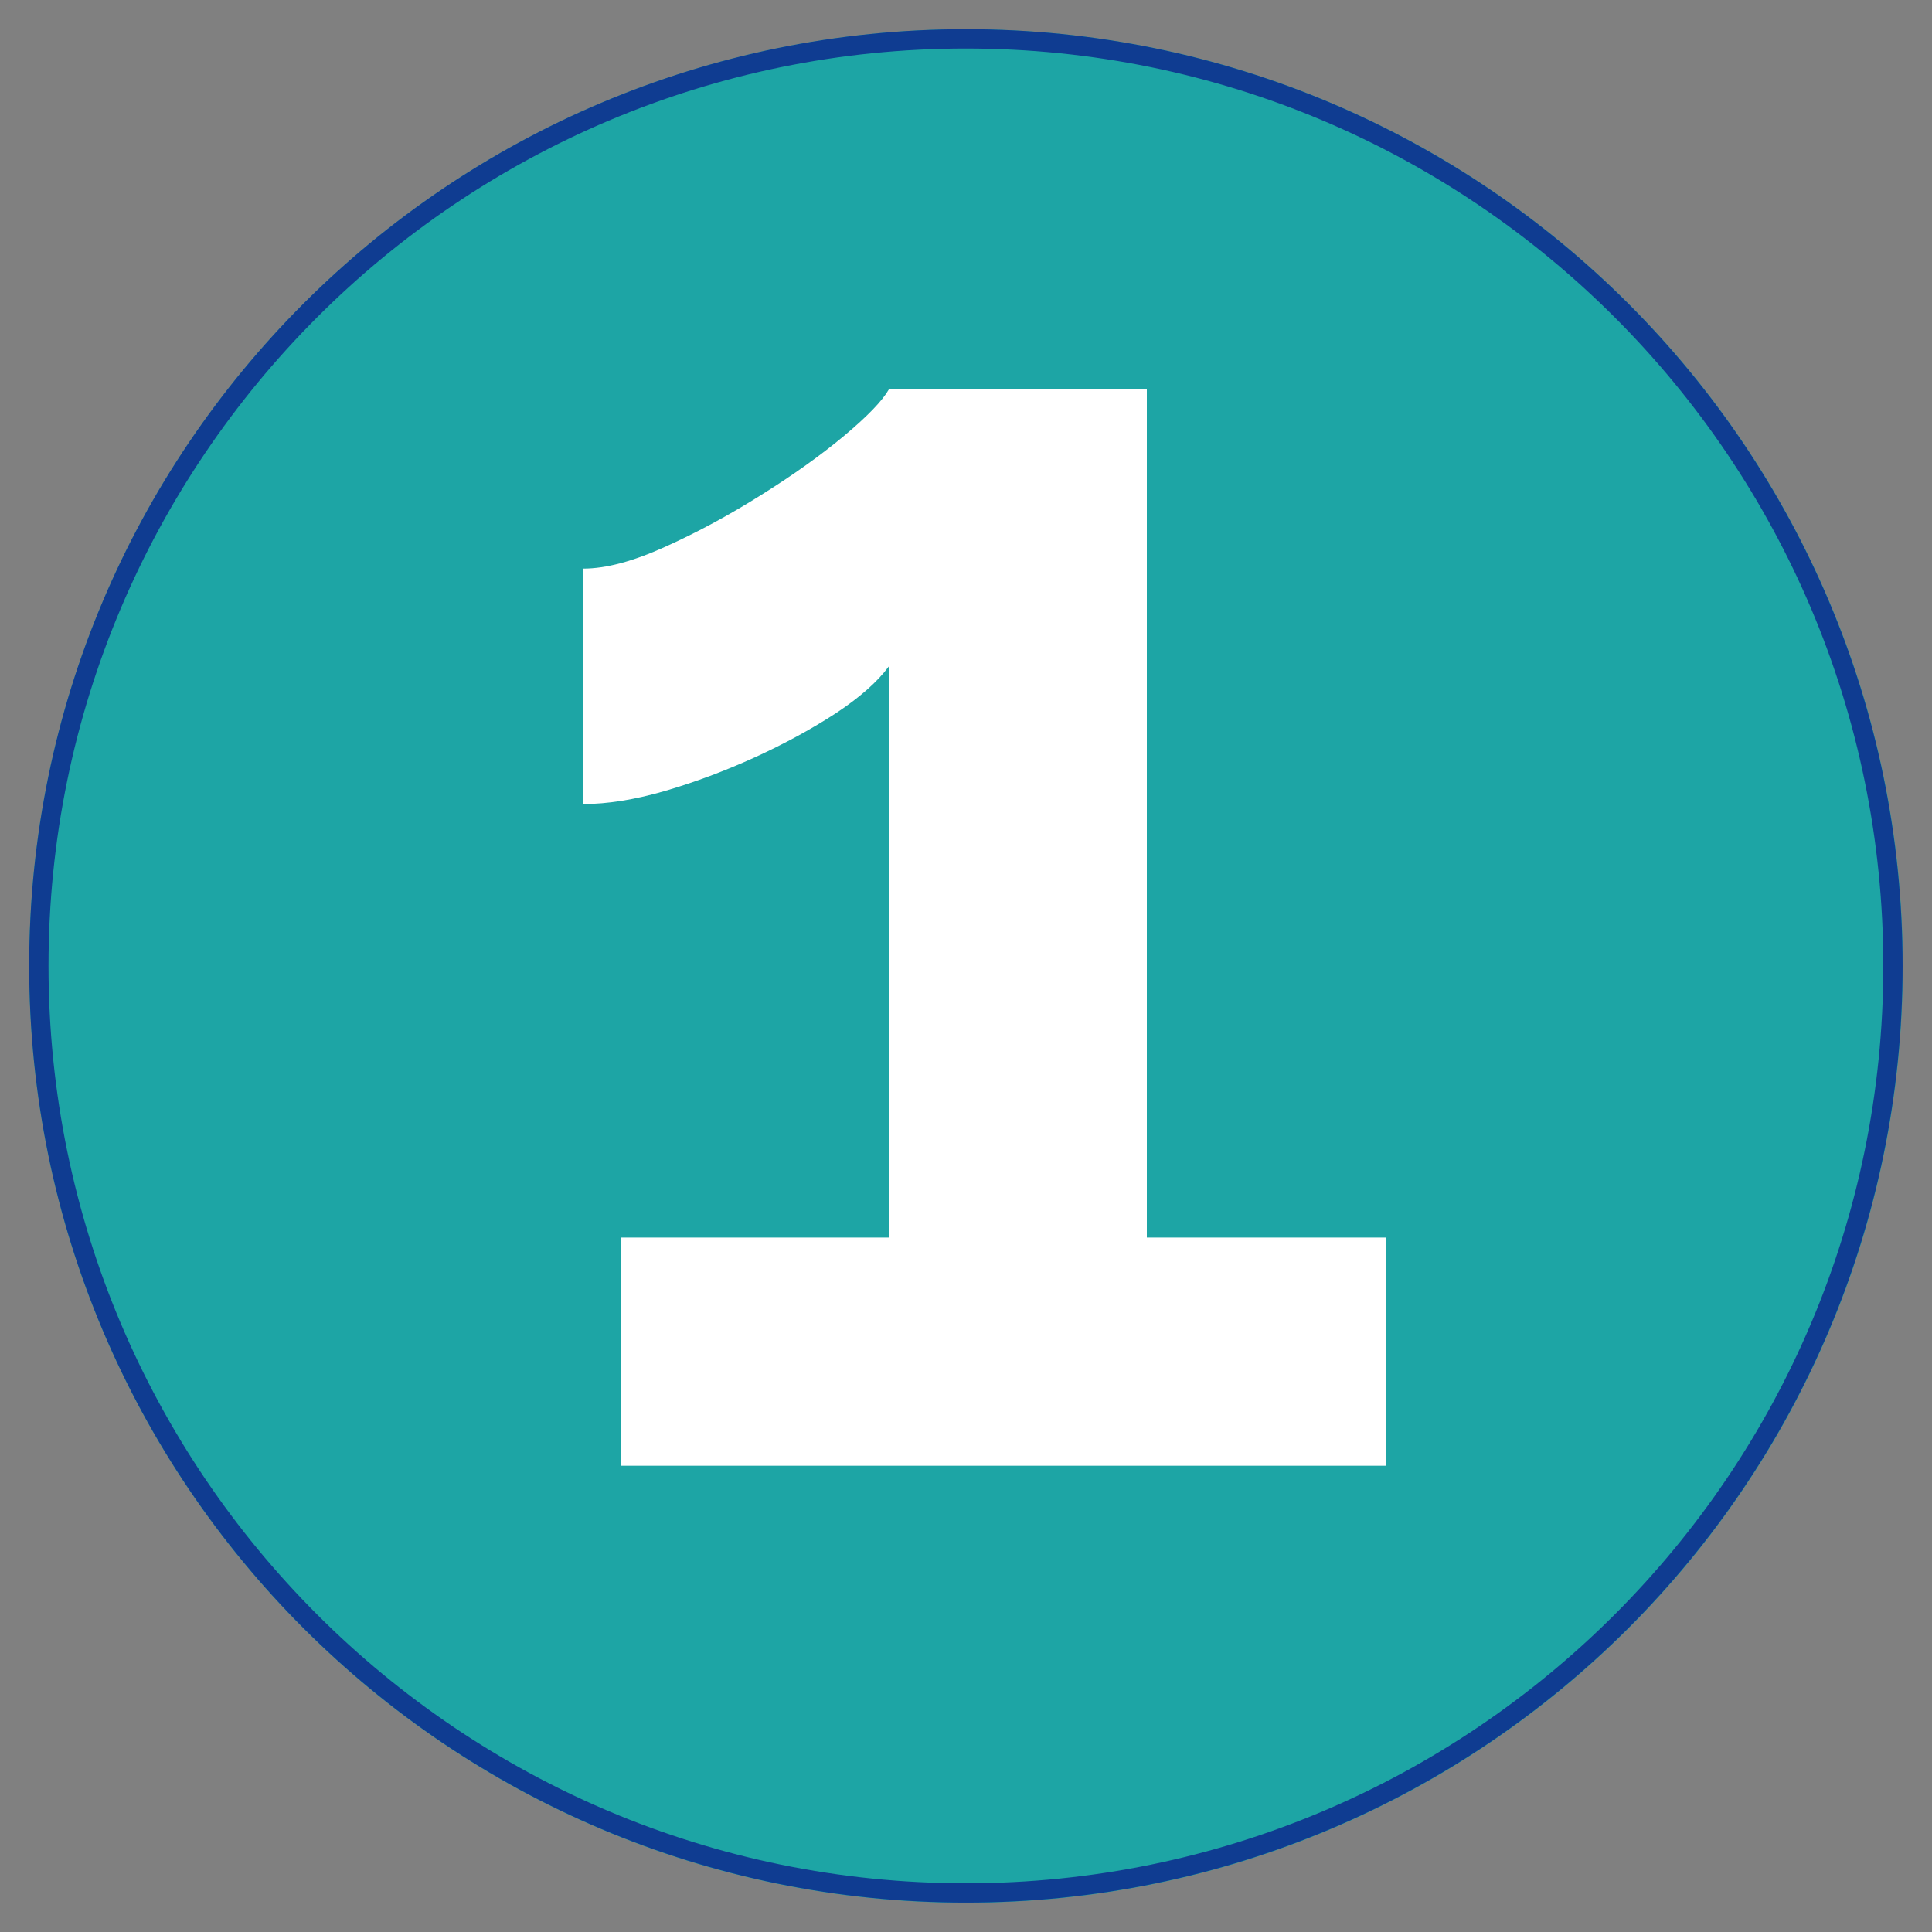 <svg xmlns="http://www.w3.org/2000/svg" xmlns:xlink="http://www.w3.org/1999/xlink" width="100" zoomAndPan="magnify" viewBox="0 0 75 75" height="100" preserveAspectRatio="xMidYMid meet" version="1.0"><rect x="0" y="0" width="75" height="75" fill="#808080" stroke="none"/><defs><g/><clipPath id="3871ab68bd"><path d="M 1.133 1.133 L 73.867 1.133 L 73.867 73.867 L 1.133 73.867 Z M 1.133 1.133 " clip-rule="nonzero"/></clipPath><clipPath id="91a896d425"><path d="M 37.5 1.133 C 17.414 1.133 1.133 17.414 1.133 37.5 C 1.133 57.586 17.414 73.867 37.5 73.867 C 57.586 73.867 73.867 57.586 73.867 37.5 C 73.867 17.414 57.586 1.133 37.5 1.133 Z M 37.5 1.133 " clip-rule="nonzero"/></clipPath><clipPath id="1eab0908b0"><path d="M 1.133 1.133 L 73.859 1.133 L 73.859 73.859 L 1.133 73.859 Z M 1.133 1.133 " clip-rule="nonzero"/></clipPath><clipPath id="b7e1eef752"><path d="M 37.496 1.133 C 17.414 1.133 1.133 17.414 1.133 37.496 C 1.133 57.578 17.414 73.859 37.496 73.859 C 57.578 73.859 73.859 57.578 73.859 37.496 C 73.859 17.414 57.578 1.133 37.496 1.133 Z M 37.496 1.133 " clip-rule="nonzero"/></clipPath></defs><g clip-path="url(#3871ab68bd)"><g clip-path="url(#91a896d425)"><path fill="#1da5a5" d="M 1.133 1.133 L 73.867 1.133 L 73.867 73.867 L 1.133 73.867 Z M 1.133 1.133 " fill-opacity="1" fill-rule="nonzero"/></g></g><g clip-path="url(#1eab0908b0)"><g clip-path="url(#b7e1eef752)"><path stroke-linecap="butt" transform="matrix(0.75, 0, 0, 0.75, 1.134, 1.134)" fill="none" stroke-linejoin="miter" d="M 48.483 -0.001 C 21.707 -0.001 -0.001 21.707 -0.001 48.483 C -0.001 75.259 21.707 96.968 48.483 96.968 C 75.259 96.968 96.968 75.259 96.968 48.483 C 96.968 21.707 75.259 -0.001 48.483 -0.001 Z M 48.483 -0.001 " stroke="#0f3c91" stroke-width="2" stroke-opacity="1" stroke-miterlimit="4"/></g></g><g fill="#ffffff" fill-opacity="1"><g transform="translate(19.426, 56.901)"><g><path d="M 34.391 -8.859 L 34.391 0 L 4.688 0 L 4.688 -8.859 L 15.078 -8.859 L 15.078 -31.031 C 14.641 -30.438 13.957 -29.832 13.031 -29.219 C 12.102 -28.613 11.051 -28.039 9.875 -27.5 C 8.707 -26.969 7.535 -26.531 6.359 -26.188 C 5.191 -25.852 4.145 -25.688 3.219 -25.688 L 3.219 -34.828 C 4.094 -34.828 5.148 -35.109 6.391 -35.672 C 7.641 -36.234 8.883 -36.906 10.125 -37.688 C 11.375 -38.469 12.445 -39.234 13.344 -39.984 C 14.25 -40.742 14.828 -41.344 15.078 -41.781 L 25.094 -41.781 L 25.094 -8.859 Z M 34.391 -8.859 "/></g></g></g></svg>